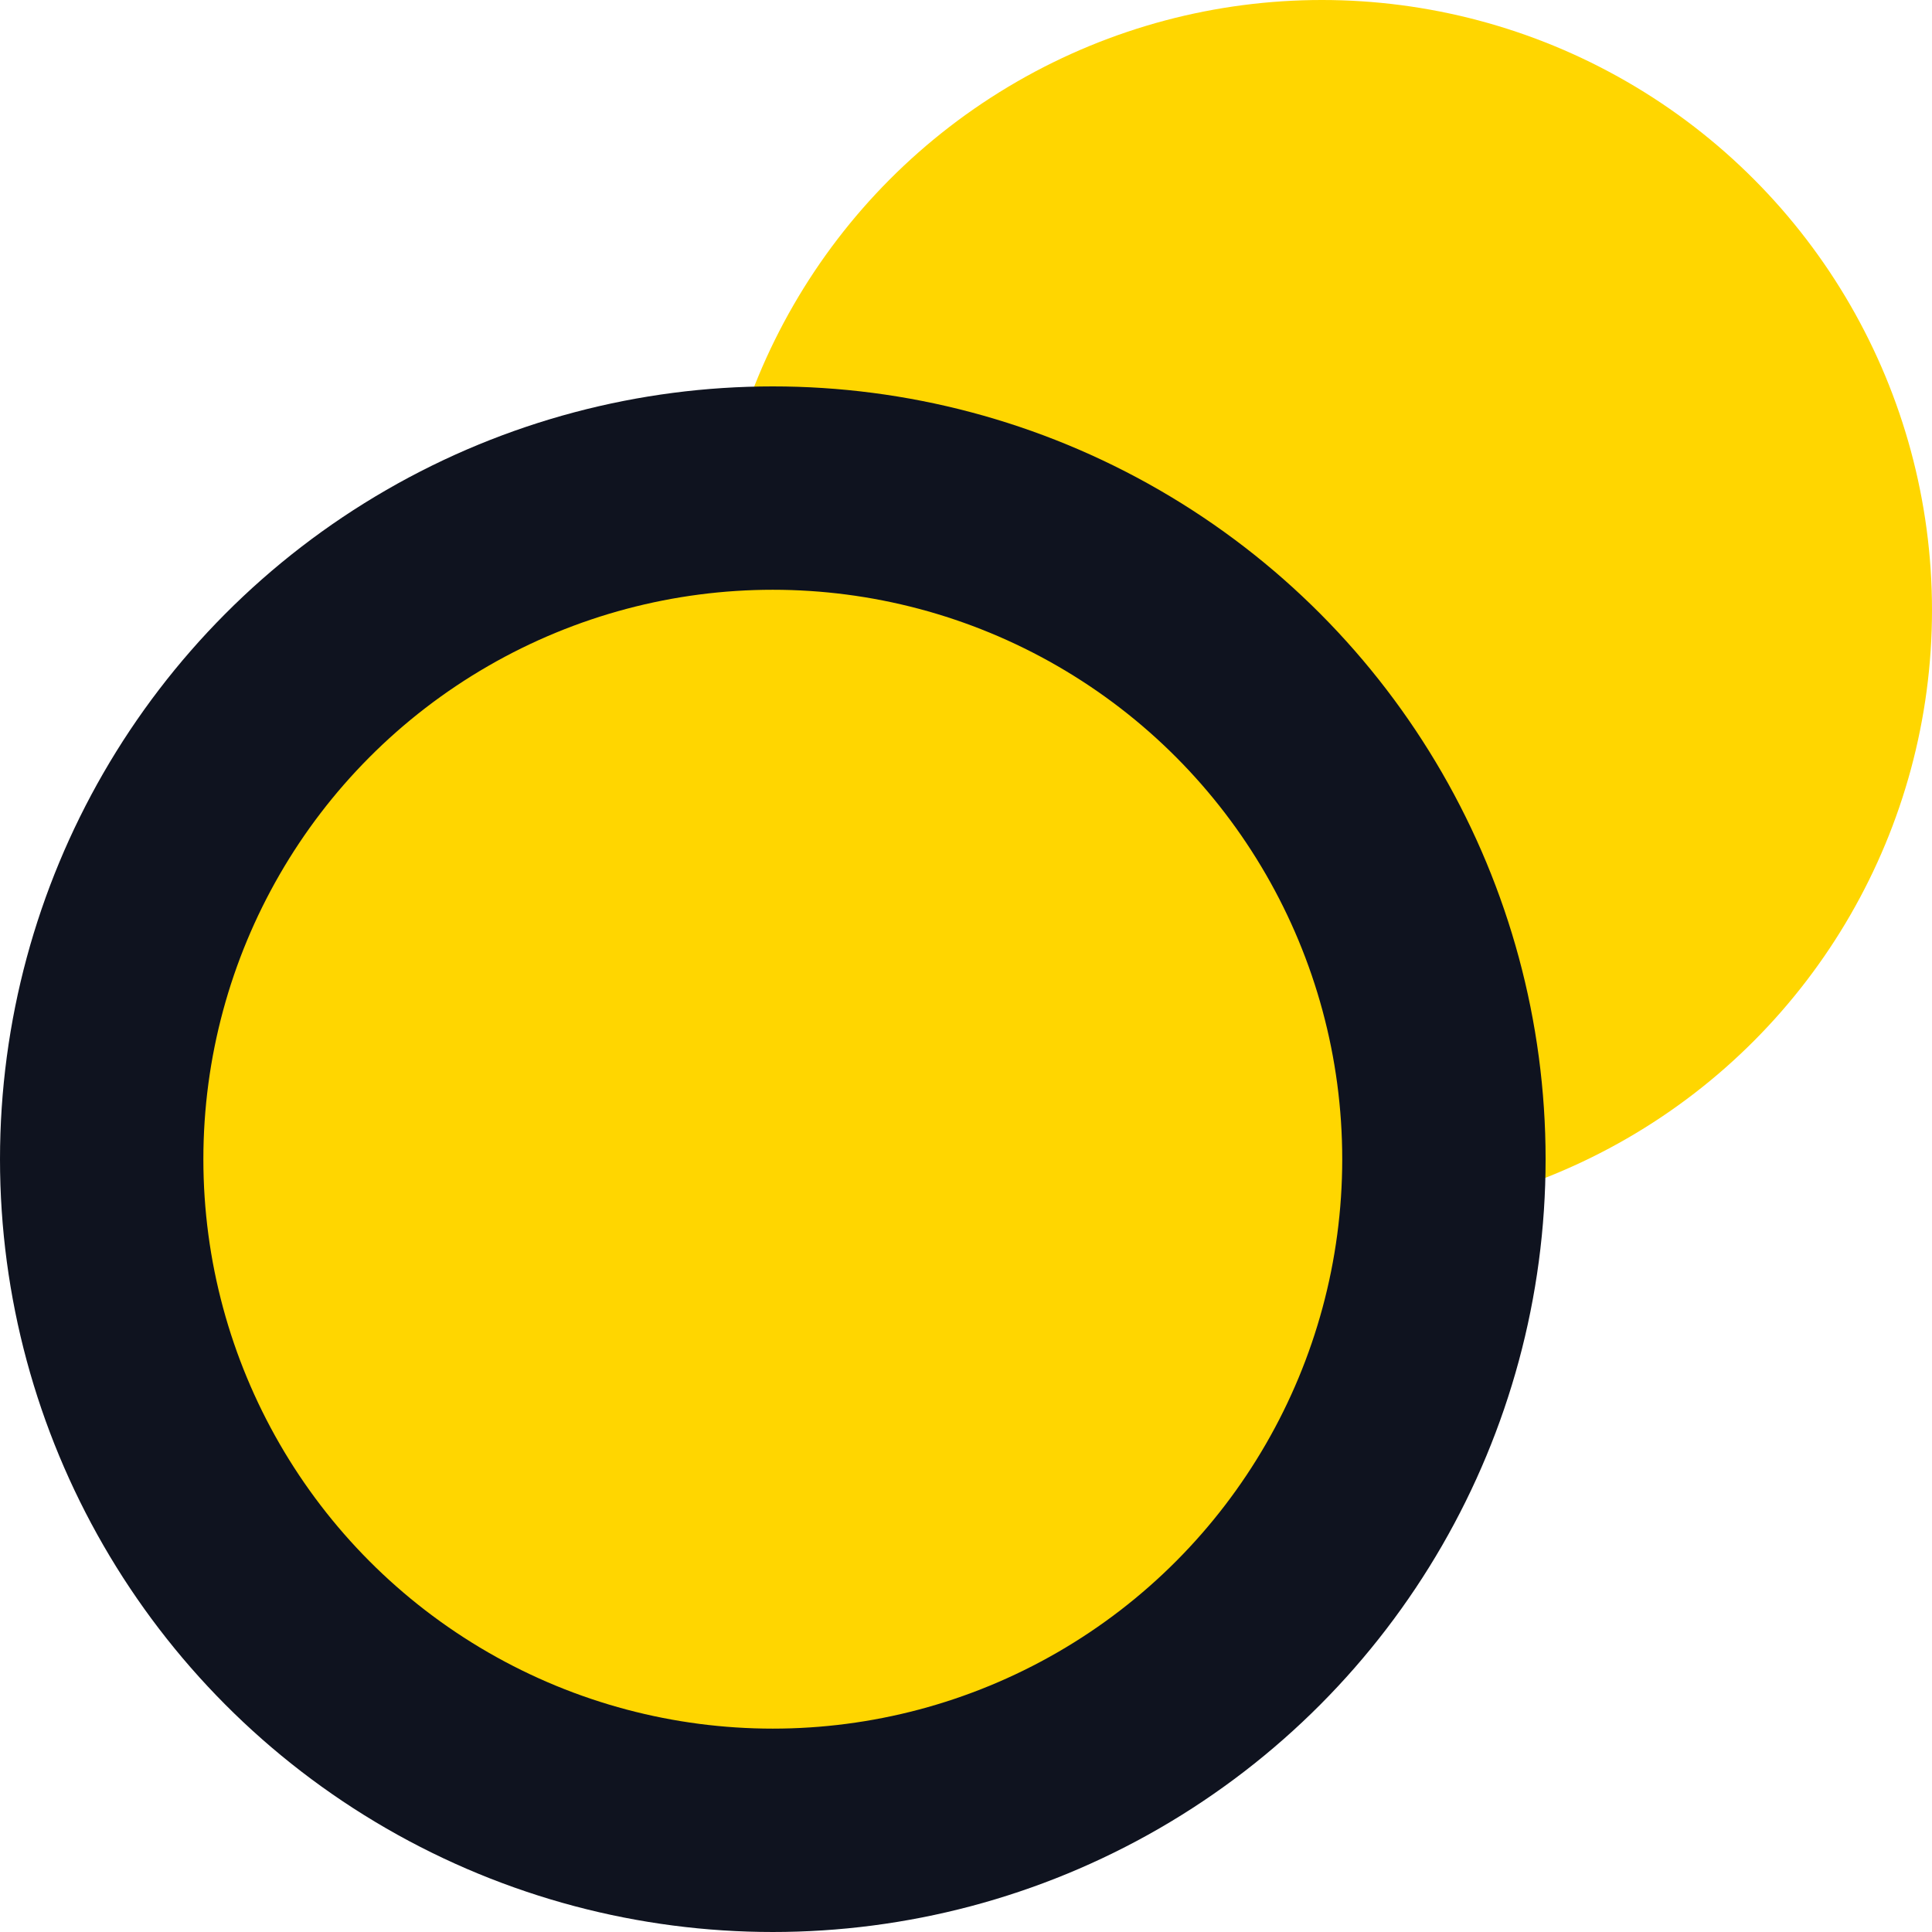 <svg width="19" height="19" fill="none" xmlns="http://www.w3.org/2000/svg"><circle cx="13" cy="6" r="6" fill="#FFD600"/><circle cx="7.6" cy="11.4" r="6.6" fill="#FFD600" stroke="#0F131F" stroke-width="2"/></svg>